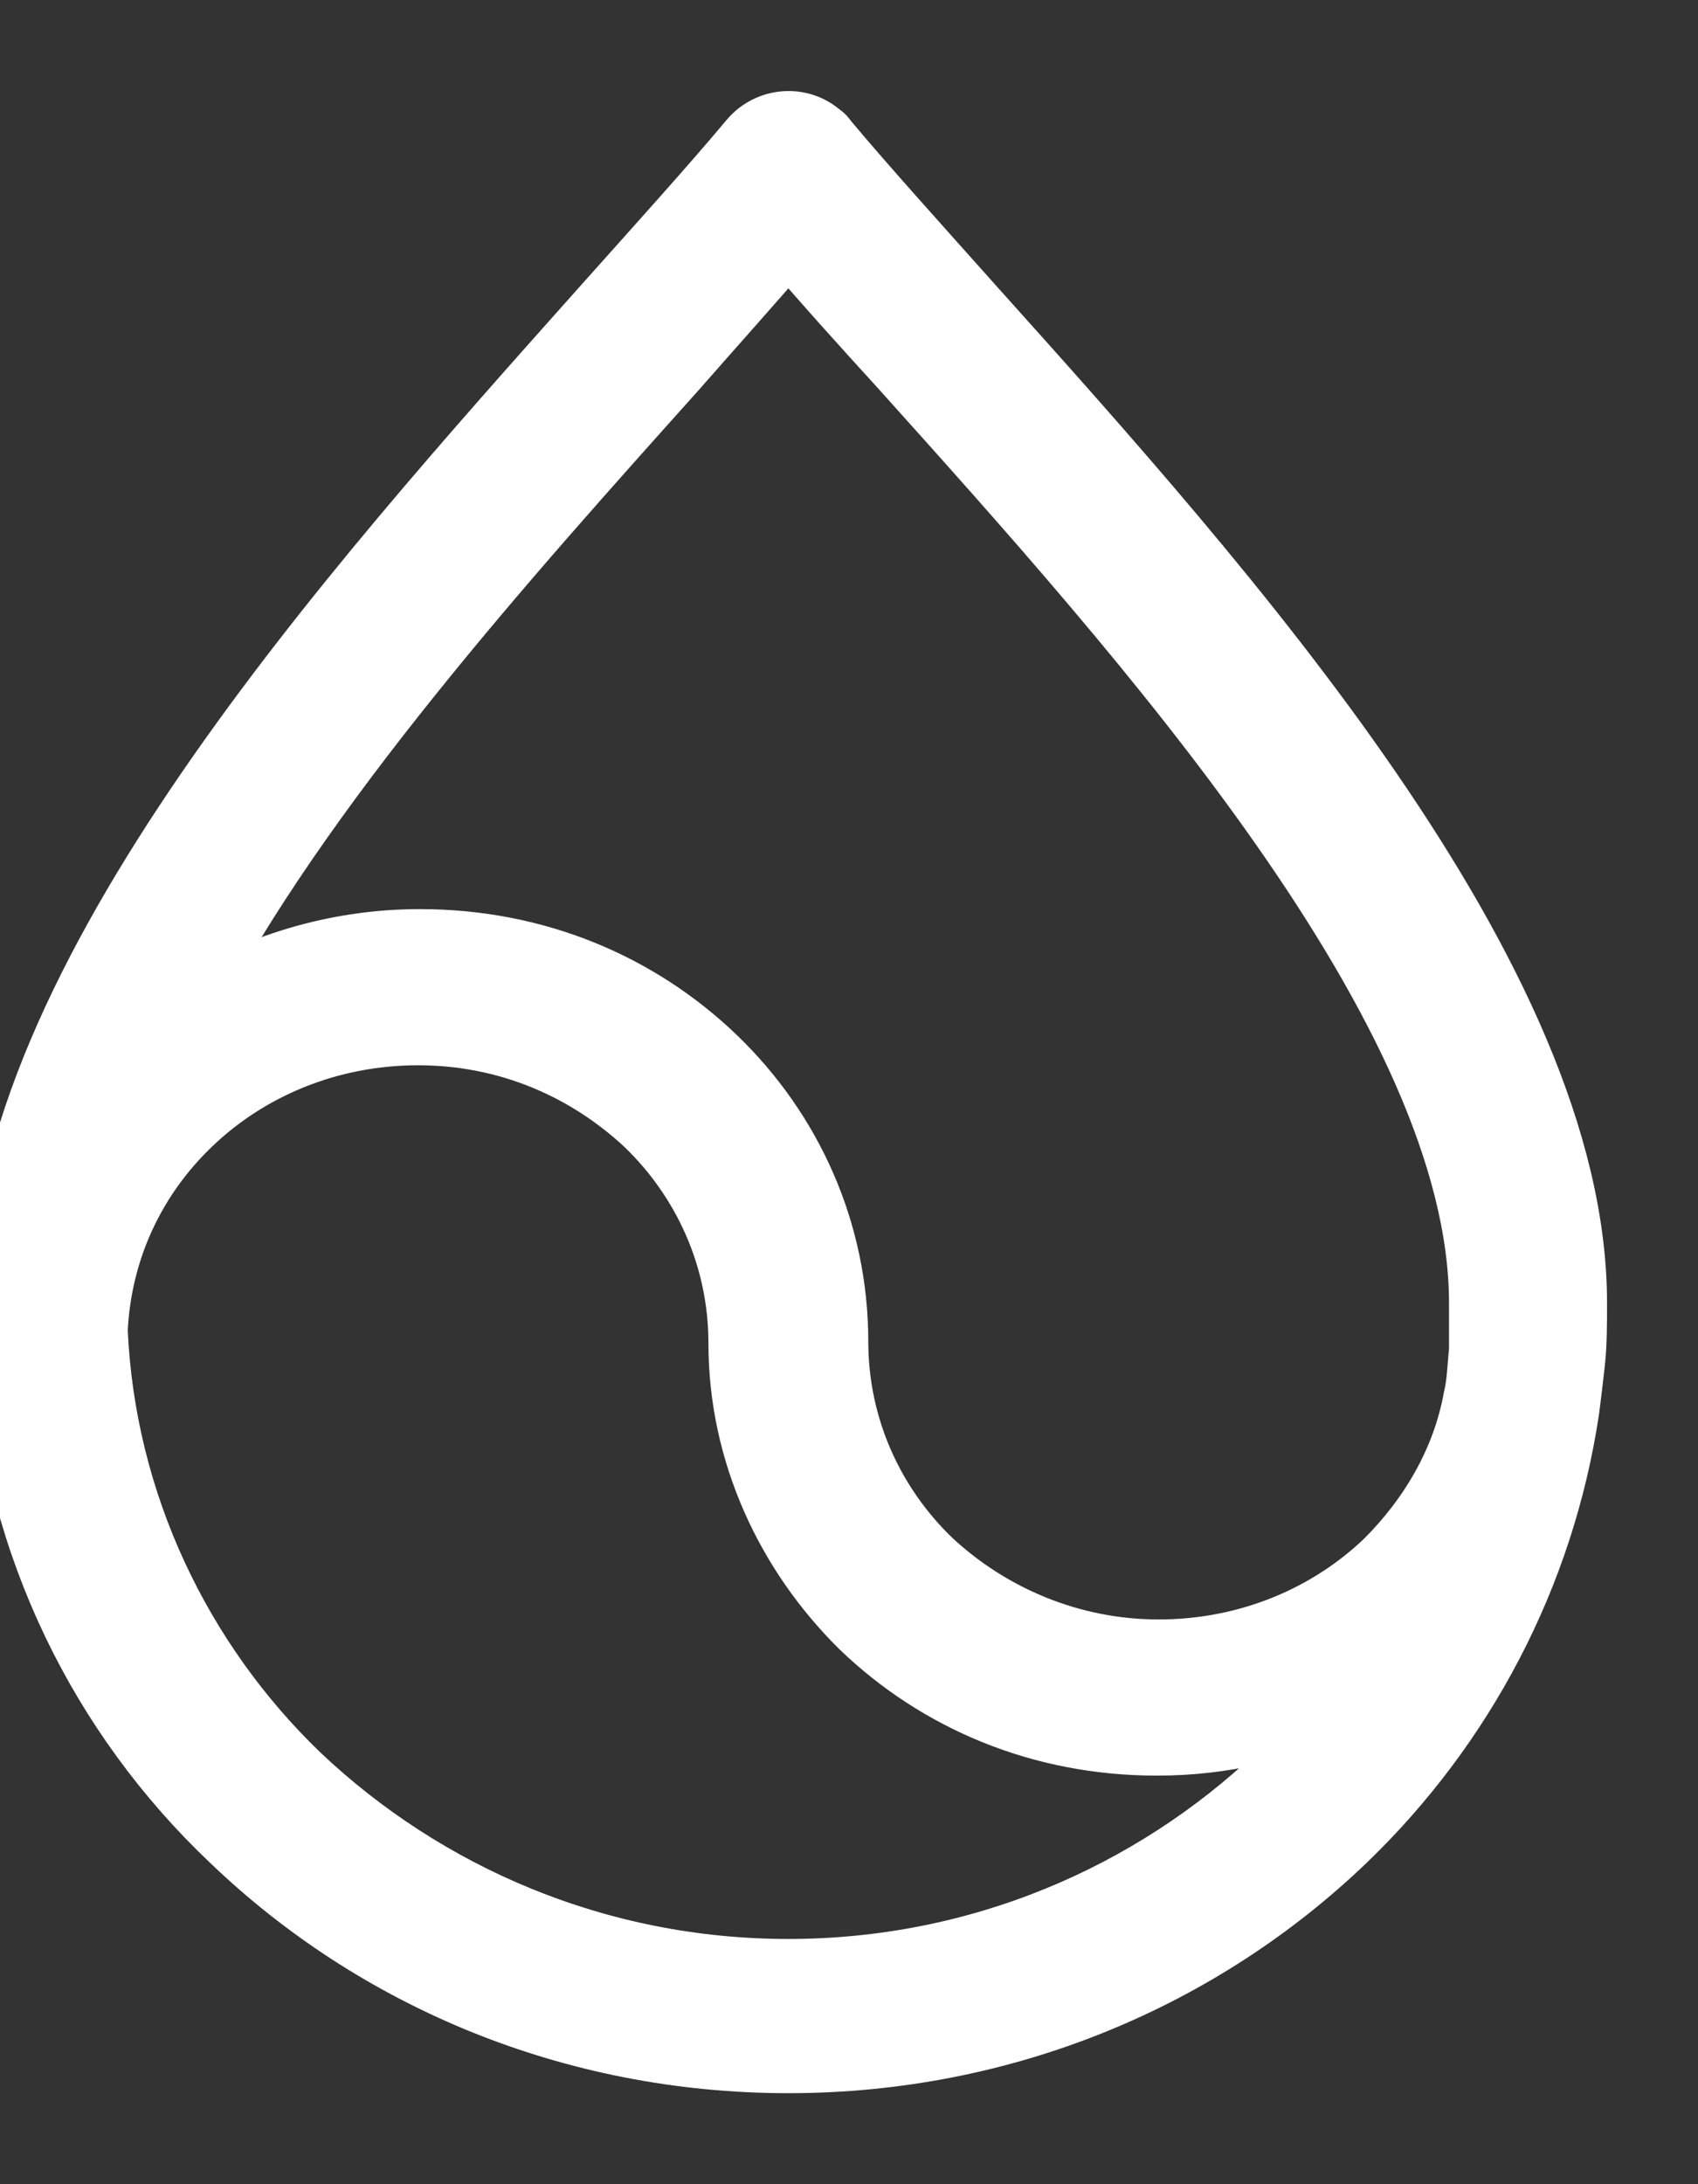 <svg width="14" height="18" viewBox="0 0 14 18" fill="none" xmlns="http://www.w3.org/2000/svg">
<rect x="0" y="0" width="14" height="18" fill="#333333" stroke="none"/>
<path d="M8.042 2.538C7.57 2.009 7.145 1.54 6.815 1.146C6.799 1.116 6.768 1.101 6.752 1.086C6.579 0.95 6.327 0.98 6.185 1.146C5.855 1.54 5.43 2.009 4.958 2.538C2.88 4.868 0 8.075 0 10.752C0 10.828 0 10.888 0 10.964C0 10.994 0 11.04 0 11.07C0 11.1 0.016 11.13 0.016 11.176C0.126 12.734 0.818 14.141 1.904 15.17C3.085 16.304 4.706 17 6.5 17C8.294 17 9.915 16.304 11.096 15.17C12.071 14.232 12.732 12.991 12.937 11.615C12.953 11.493 12.969 11.357 12.984 11.221C13 11.07 13 10.904 13 10.737C13 8.06 10.12 4.853 8.042 2.538ZM10.529 14.625C9.49 15.608 8.074 16.229 6.5 16.229C4.926 16.229 3.51 15.608 2.471 14.625C1.495 13.687 0.866 12.386 0.803 10.964C0.834 10.299 1.117 9.708 1.574 9.27C2.046 8.816 2.707 8.529 3.447 8.529C4.186 8.529 4.832 8.816 5.32 9.27C5.792 9.724 6.091 10.359 6.091 11.07C6.091 11.978 6.484 12.81 7.098 13.415C7.728 14.02 8.577 14.383 9.538 14.383C10.088 14.383 10.592 14.262 11.064 14.035C10.907 14.247 10.718 14.443 10.529 14.625ZM12.197 11.009C12.197 11.025 12.197 11.04 12.197 11.055C12.197 11.085 12.197 11.115 12.197 11.13C12.182 11.267 12.182 11.388 12.15 11.524C12.056 12.038 11.788 12.492 11.426 12.855C10.954 13.309 10.293 13.596 9.553 13.596C8.829 13.596 8.168 13.309 7.68 12.855C7.208 12.401 6.909 11.766 6.909 11.055C6.909 10.147 6.531 9.315 5.902 8.71C5.272 8.105 4.423 7.742 3.462 7.742C2.754 7.742 2.093 7.954 1.542 8.302C2.471 6.501 4.202 4.58 5.571 3.052C5.902 2.674 6.217 2.326 6.5 1.993C6.783 2.326 7.098 2.674 7.429 3.037C9.427 5.261 12.197 8.332 12.197 10.737C12.197 10.828 12.197 10.919 12.197 11.009Z" fill="white" stroke="white" stroke-width="0.5"/>
</svg>
